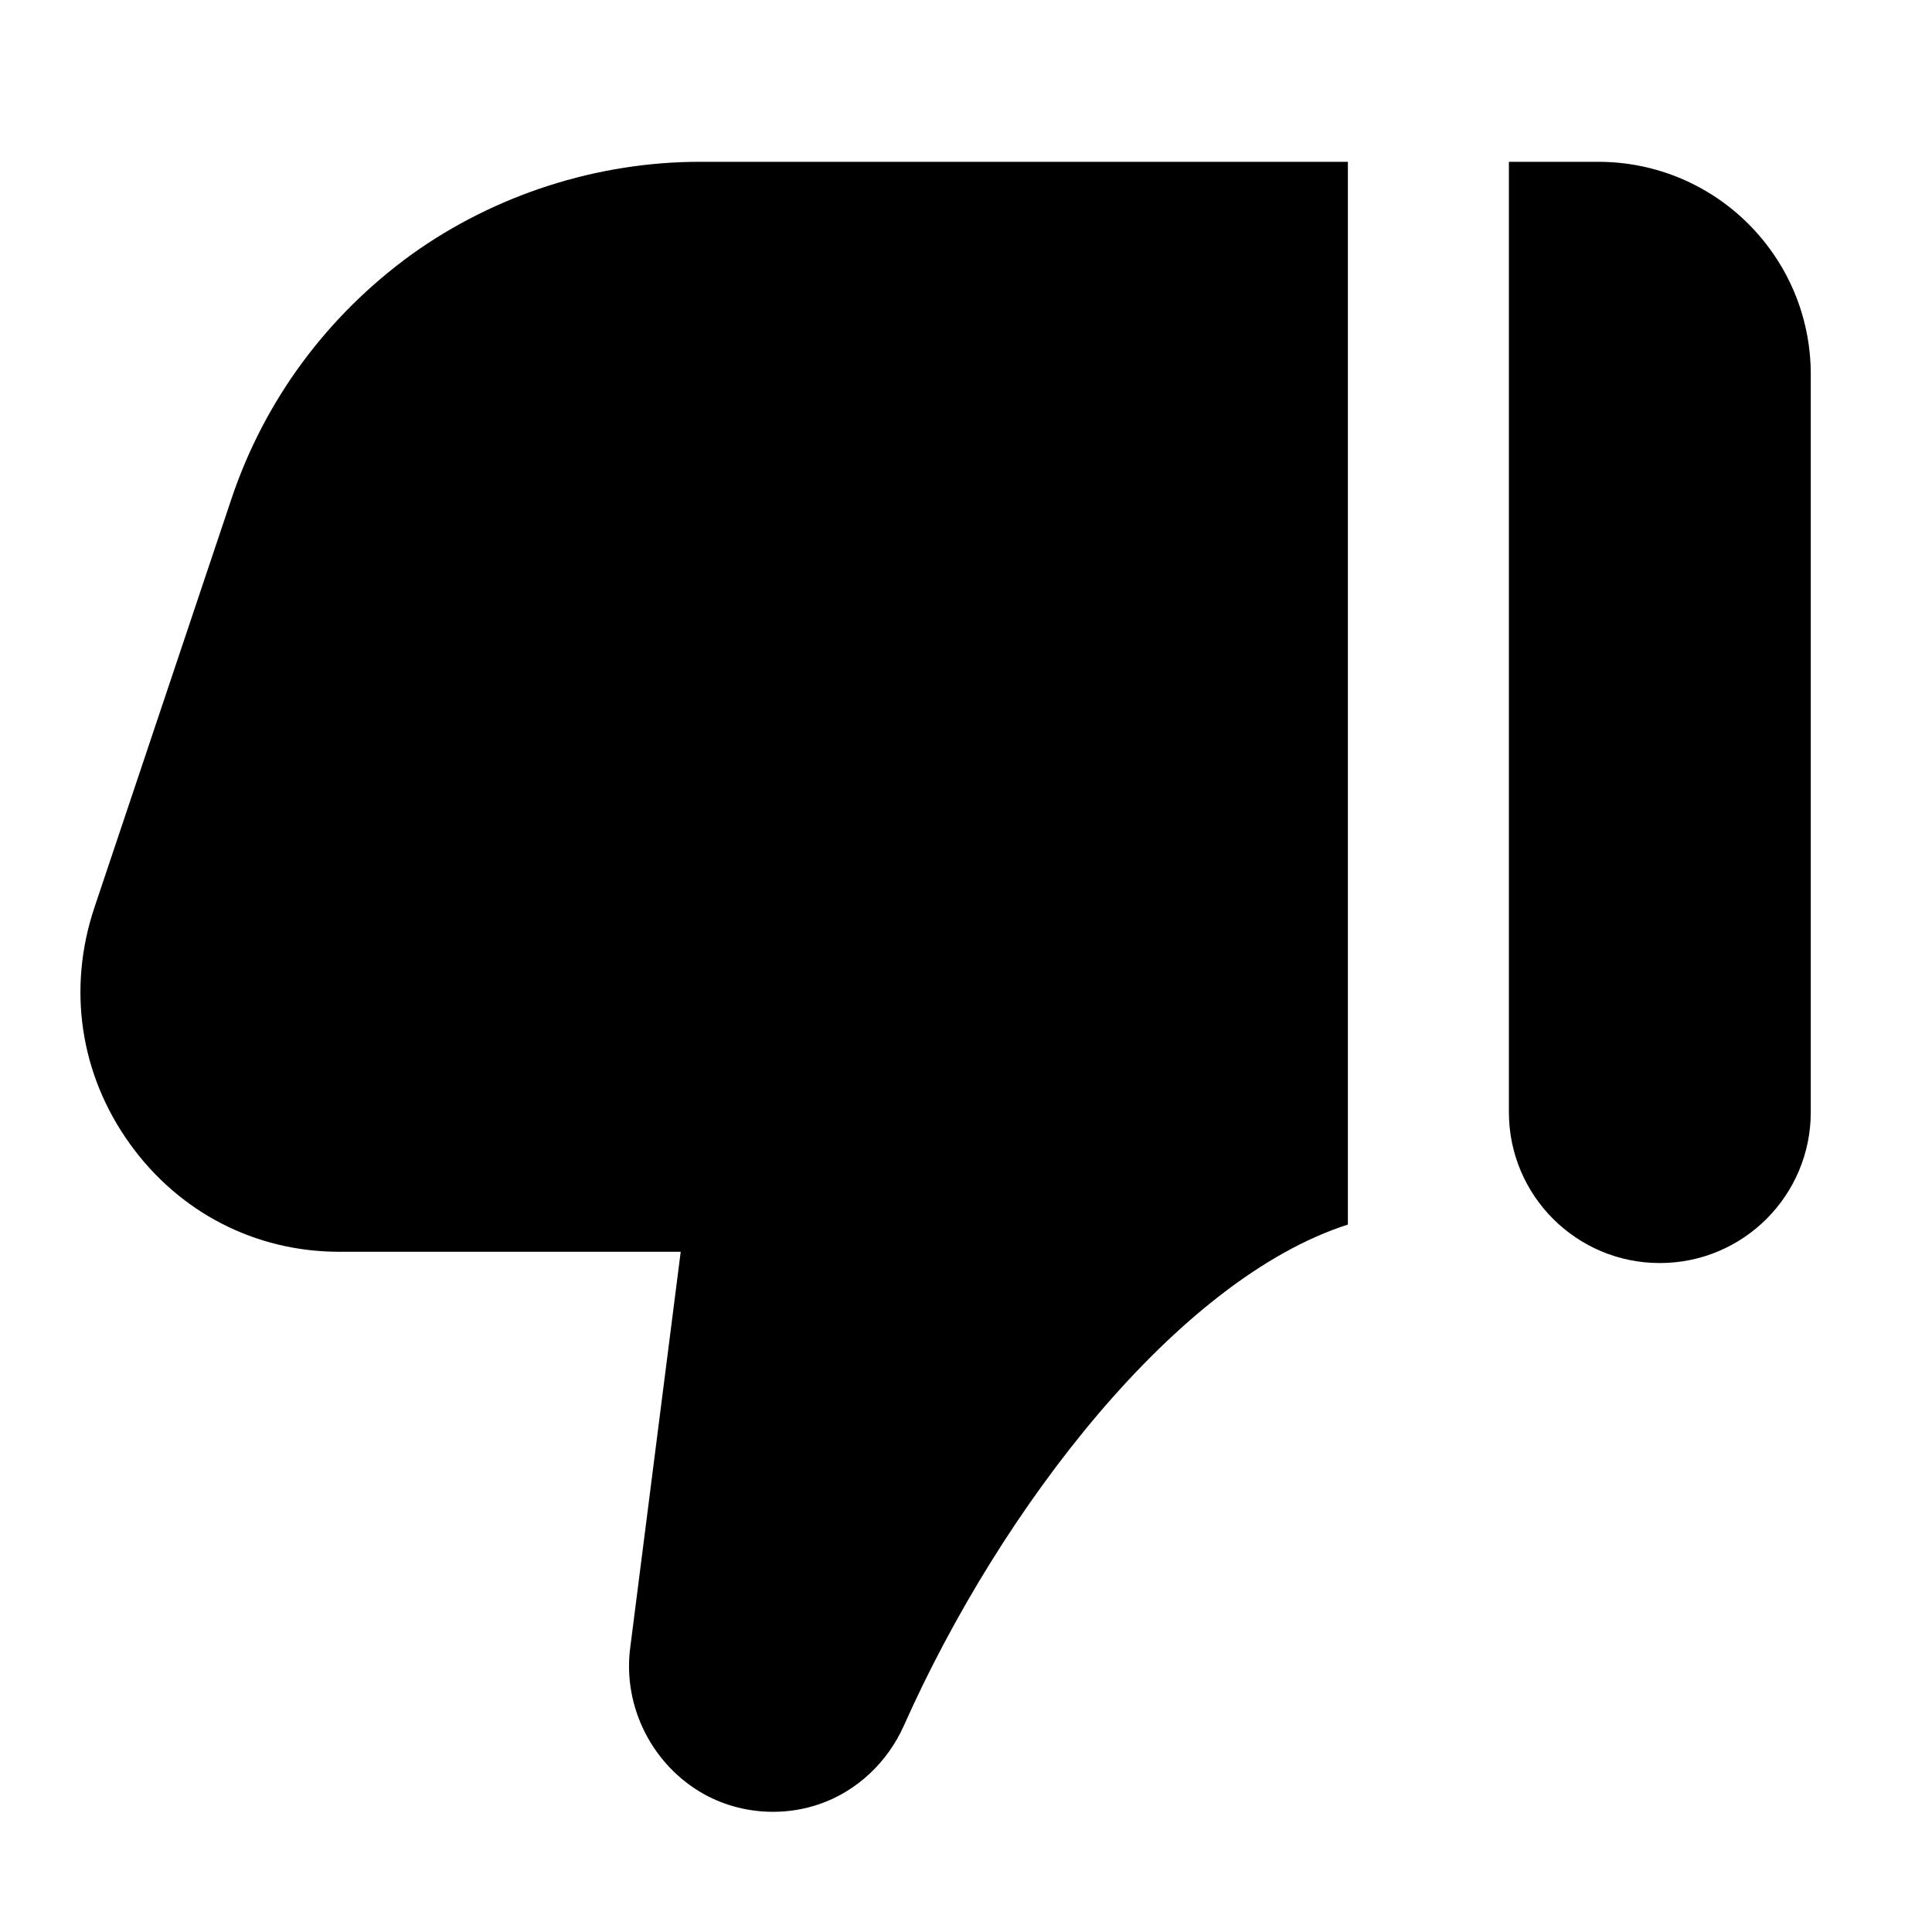 <?xml version="1.0" encoding="UTF-8"?>
<svg xmlns="http://www.w3.org/2000/svg" width="24" height="24" viewBox="0 0 24 24">
    <path d="M18.744 2.01h1.11c1.458 0 2.64 1.182 2.64 2.64v9.165c0 1.036-.839 1.875-1.875 1.875s-1.875-.839-1.875-1.875V2.01Zm-2 13.202c-2.11.677-4.304 3.503-5.515 6.223-.206.461-.588.817-1.049.976-.186.064-.38.096-.577.096-.299 0-.592-.074-.848-.214-.647-.356-1.02-1.086-.927-1.818l.628-4.925H4.214c-1.041 0-1.988-.488-2.6-1.34-.621-.862-.779-1.932-.44-2.94l1.7-5.07c.415-1.239 1.199-2.285 2.24-3.04 1.037-.743 2.307-1.15 3.58-1.15h8.05v13.202Z"/>
</svg>

